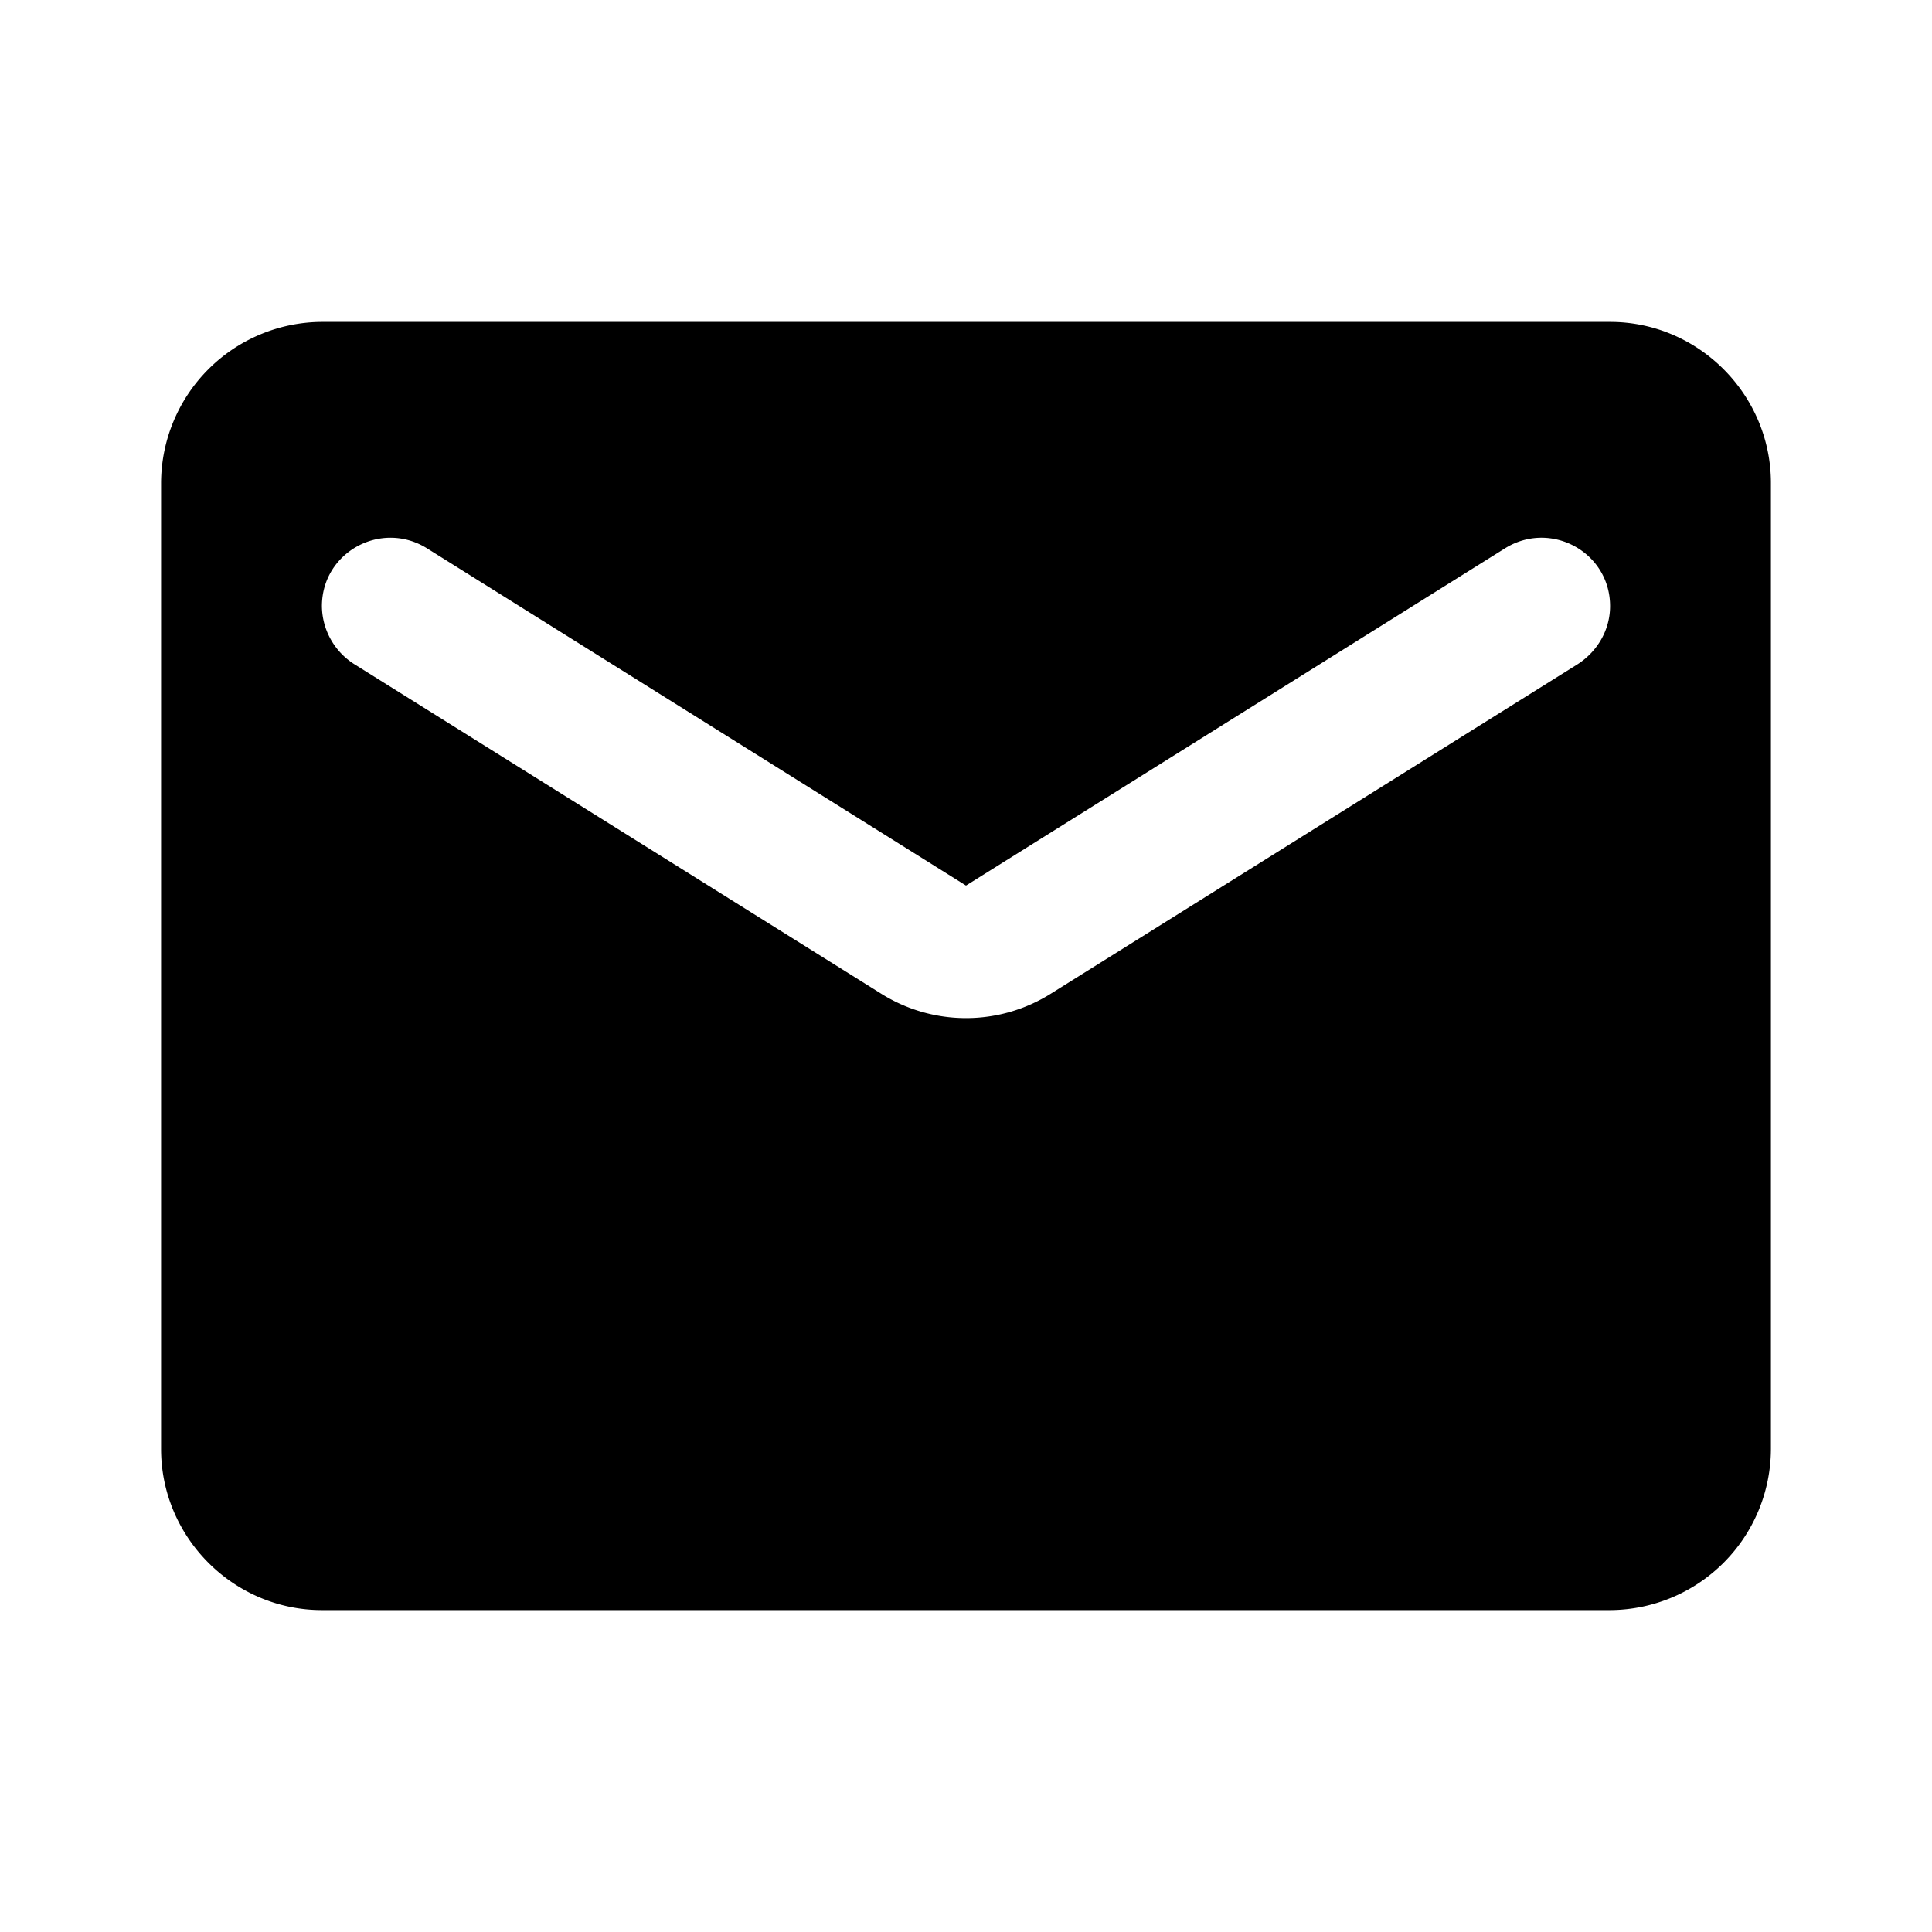 <svg xmlns="http://www.w3.org/2000/svg" width="32" height="32">
    <path style="stroke:none;fill-rule:nonzero;fill:#000;fill-opacity:1" d="M26.668 5.332H5.332A2.676 2.676 0 0 0 2.668 8v16c0 1.465 1.2 2.668 2.664 2.668h21.336A2.676 2.676 0 0 0 29.332 24V8c0-1.465-1.2-2.668-2.664-2.668ZM26.133 11l-8.719 5.453a2.643 2.643 0 0 1-2.828 0L5.867 11a1.15 1.15 0 0 1-.535-.96c0-.892.977-1.427 1.734-.962L16 14.668l8.934-5.59c.757-.465 1.734.07 1.734.961 0 .387-.203.746-.535.961Zm0 0"/>
</svg>
